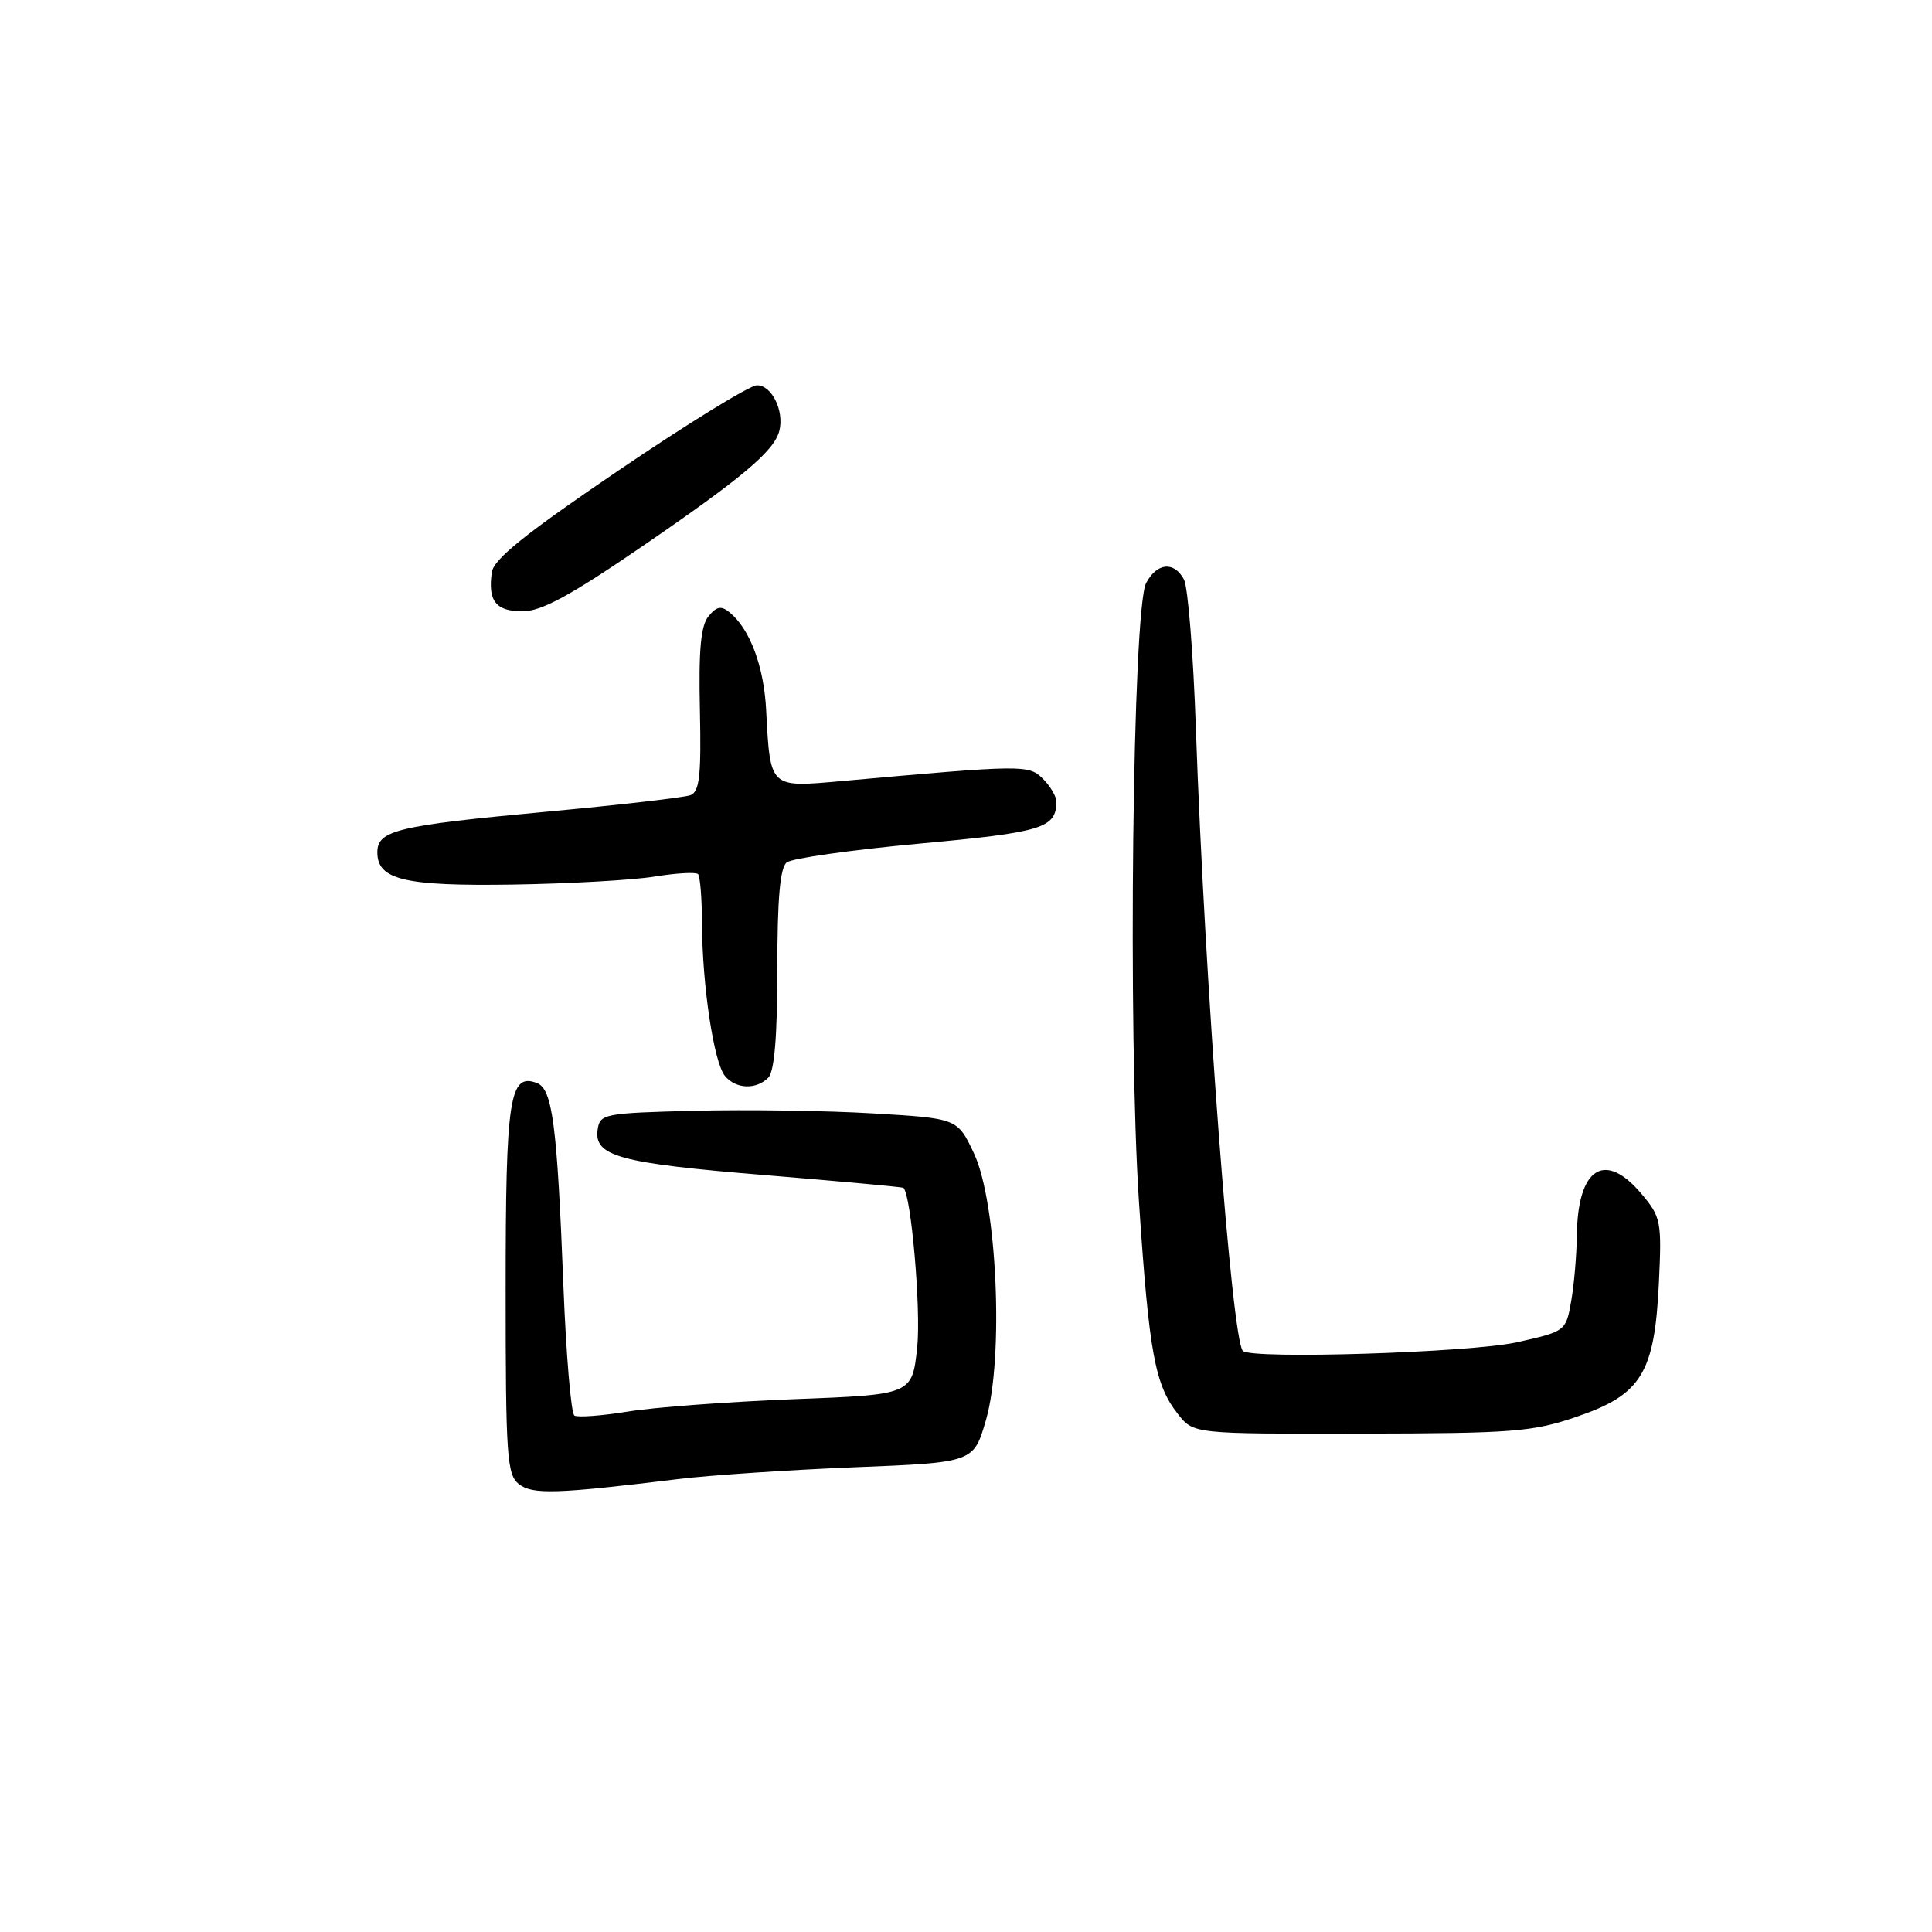 <?xml version="1.0" encoding="UTF-8" standalone="no"?>
<!DOCTYPE svg PUBLIC "-//W3C//DTD SVG 1.1//EN" "http://www.w3.org/Graphics/SVG/1.1/DTD/svg11.dtd" >
<svg xmlns="http://www.w3.org/2000/svg" xmlns:xlink="http://www.w3.org/1999/xlink" version="1.1" viewBox="0 0 256 256">
 <g >
 <path fill="currentColor"
d=" M 90.00 195.97 C 94.12 195.47 104.59 194.77 113.25 194.42 C 129.01 193.79 129.01 193.79 130.64 188.18 C 133.04 179.91 132.12 159.35 129.06 152.84 C 126.87 148.19 126.87 148.19 115.68 147.53 C 109.53 147.16 98.88 147.01 92.00 147.18 C 80.03 147.49 79.49 147.59 79.19 149.68 C 78.69 153.21 82.05 154.13 101.40 155.71 C 111.35 156.53 119.59 157.29 119.71 157.39 C 120.74 158.34 122.06 173.63 121.53 178.55 C 120.86 184.80 120.86 184.80 105.18 185.40 C 96.56 185.74 86.67 186.47 83.21 187.04 C 79.75 187.60 76.55 187.84 76.11 187.57 C 75.67 187.30 75.01 179.52 74.65 170.29 C 73.82 149.02 73.20 144.29 71.15 143.51 C 67.51 142.11 67.00 145.43 67.00 170.83 C 67.00 192.93 67.17 195.41 68.75 196.65 C 70.56 198.06 73.72 197.96 90.00 195.97 Z  M 208.97 187.71 C 217.50 184.79 219.24 181.94 219.81 170.02 C 220.20 161.85 220.09 161.26 217.52 158.21 C 212.65 152.41 209.05 154.71 208.94 163.68 C 208.91 166.33 208.57 170.28 208.18 172.46 C 207.49 176.39 207.43 176.42 200.99 177.86 C 194.85 179.23 165.79 180.14 164.68 179.00 C 163.21 177.49 159.63 130.09 158.46 96.53 C 158.12 86.65 157.41 77.76 156.88 76.78 C 155.57 74.34 153.31 74.55 151.87 77.25 C 150.07 80.61 149.43 136.97 150.93 159.43 C 152.27 179.40 153.03 183.49 156.08 187.37 C 158.15 190.00 158.15 190.00 180.32 189.96 C 200.55 189.93 203.07 189.73 208.97 187.71 Z  M 101.80 142.80 C 102.61 141.99 103.00 137.34 103.00 128.42 C 103.00 119.07 103.36 114.96 104.25 114.27 C 104.94 113.73 112.86 112.61 121.85 111.78 C 138.11 110.29 139.94 109.73 139.98 106.25 C 139.99 105.56 139.19 104.19 138.21 103.21 C 136.31 101.31 135.71 101.32 111.36 103.51 C 101.95 104.35 102.06 104.45 101.52 94.10 C 101.23 88.33 99.39 83.39 96.70 81.16 C 95.57 80.23 94.97 80.33 93.88 81.66 C 92.86 82.90 92.56 86.13 92.74 94.07 C 92.93 102.75 92.69 104.90 91.50 105.36 C 90.69 105.67 82.03 106.67 72.26 107.57 C 52.60 109.40 50.00 110.03 50.00 112.94 C 50.00 116.58 53.59 117.43 68.00 117.21 C 75.42 117.09 83.86 116.62 86.74 116.15 C 89.61 115.68 92.20 115.54 92.49 115.82 C 92.77 116.10 93.01 119.07 93.02 122.42 C 93.05 130.56 94.59 140.80 96.06 142.57 C 97.51 144.31 100.18 144.42 101.80 142.80 Z  M 85.02 72.45 C 98.41 63.28 102.56 59.78 103.26 57.11 C 103.95 54.47 102.25 50.99 100.28 51.06 C 99.30 51.09 91.08 56.15 82.00 62.31 C 69.64 70.69 65.42 74.08 65.17 75.82 C 64.63 79.64 65.70 81.00 69.24 81.00 C 71.74 81.00 75.55 78.93 85.02 72.45 Z "/>
</g>
</svg>